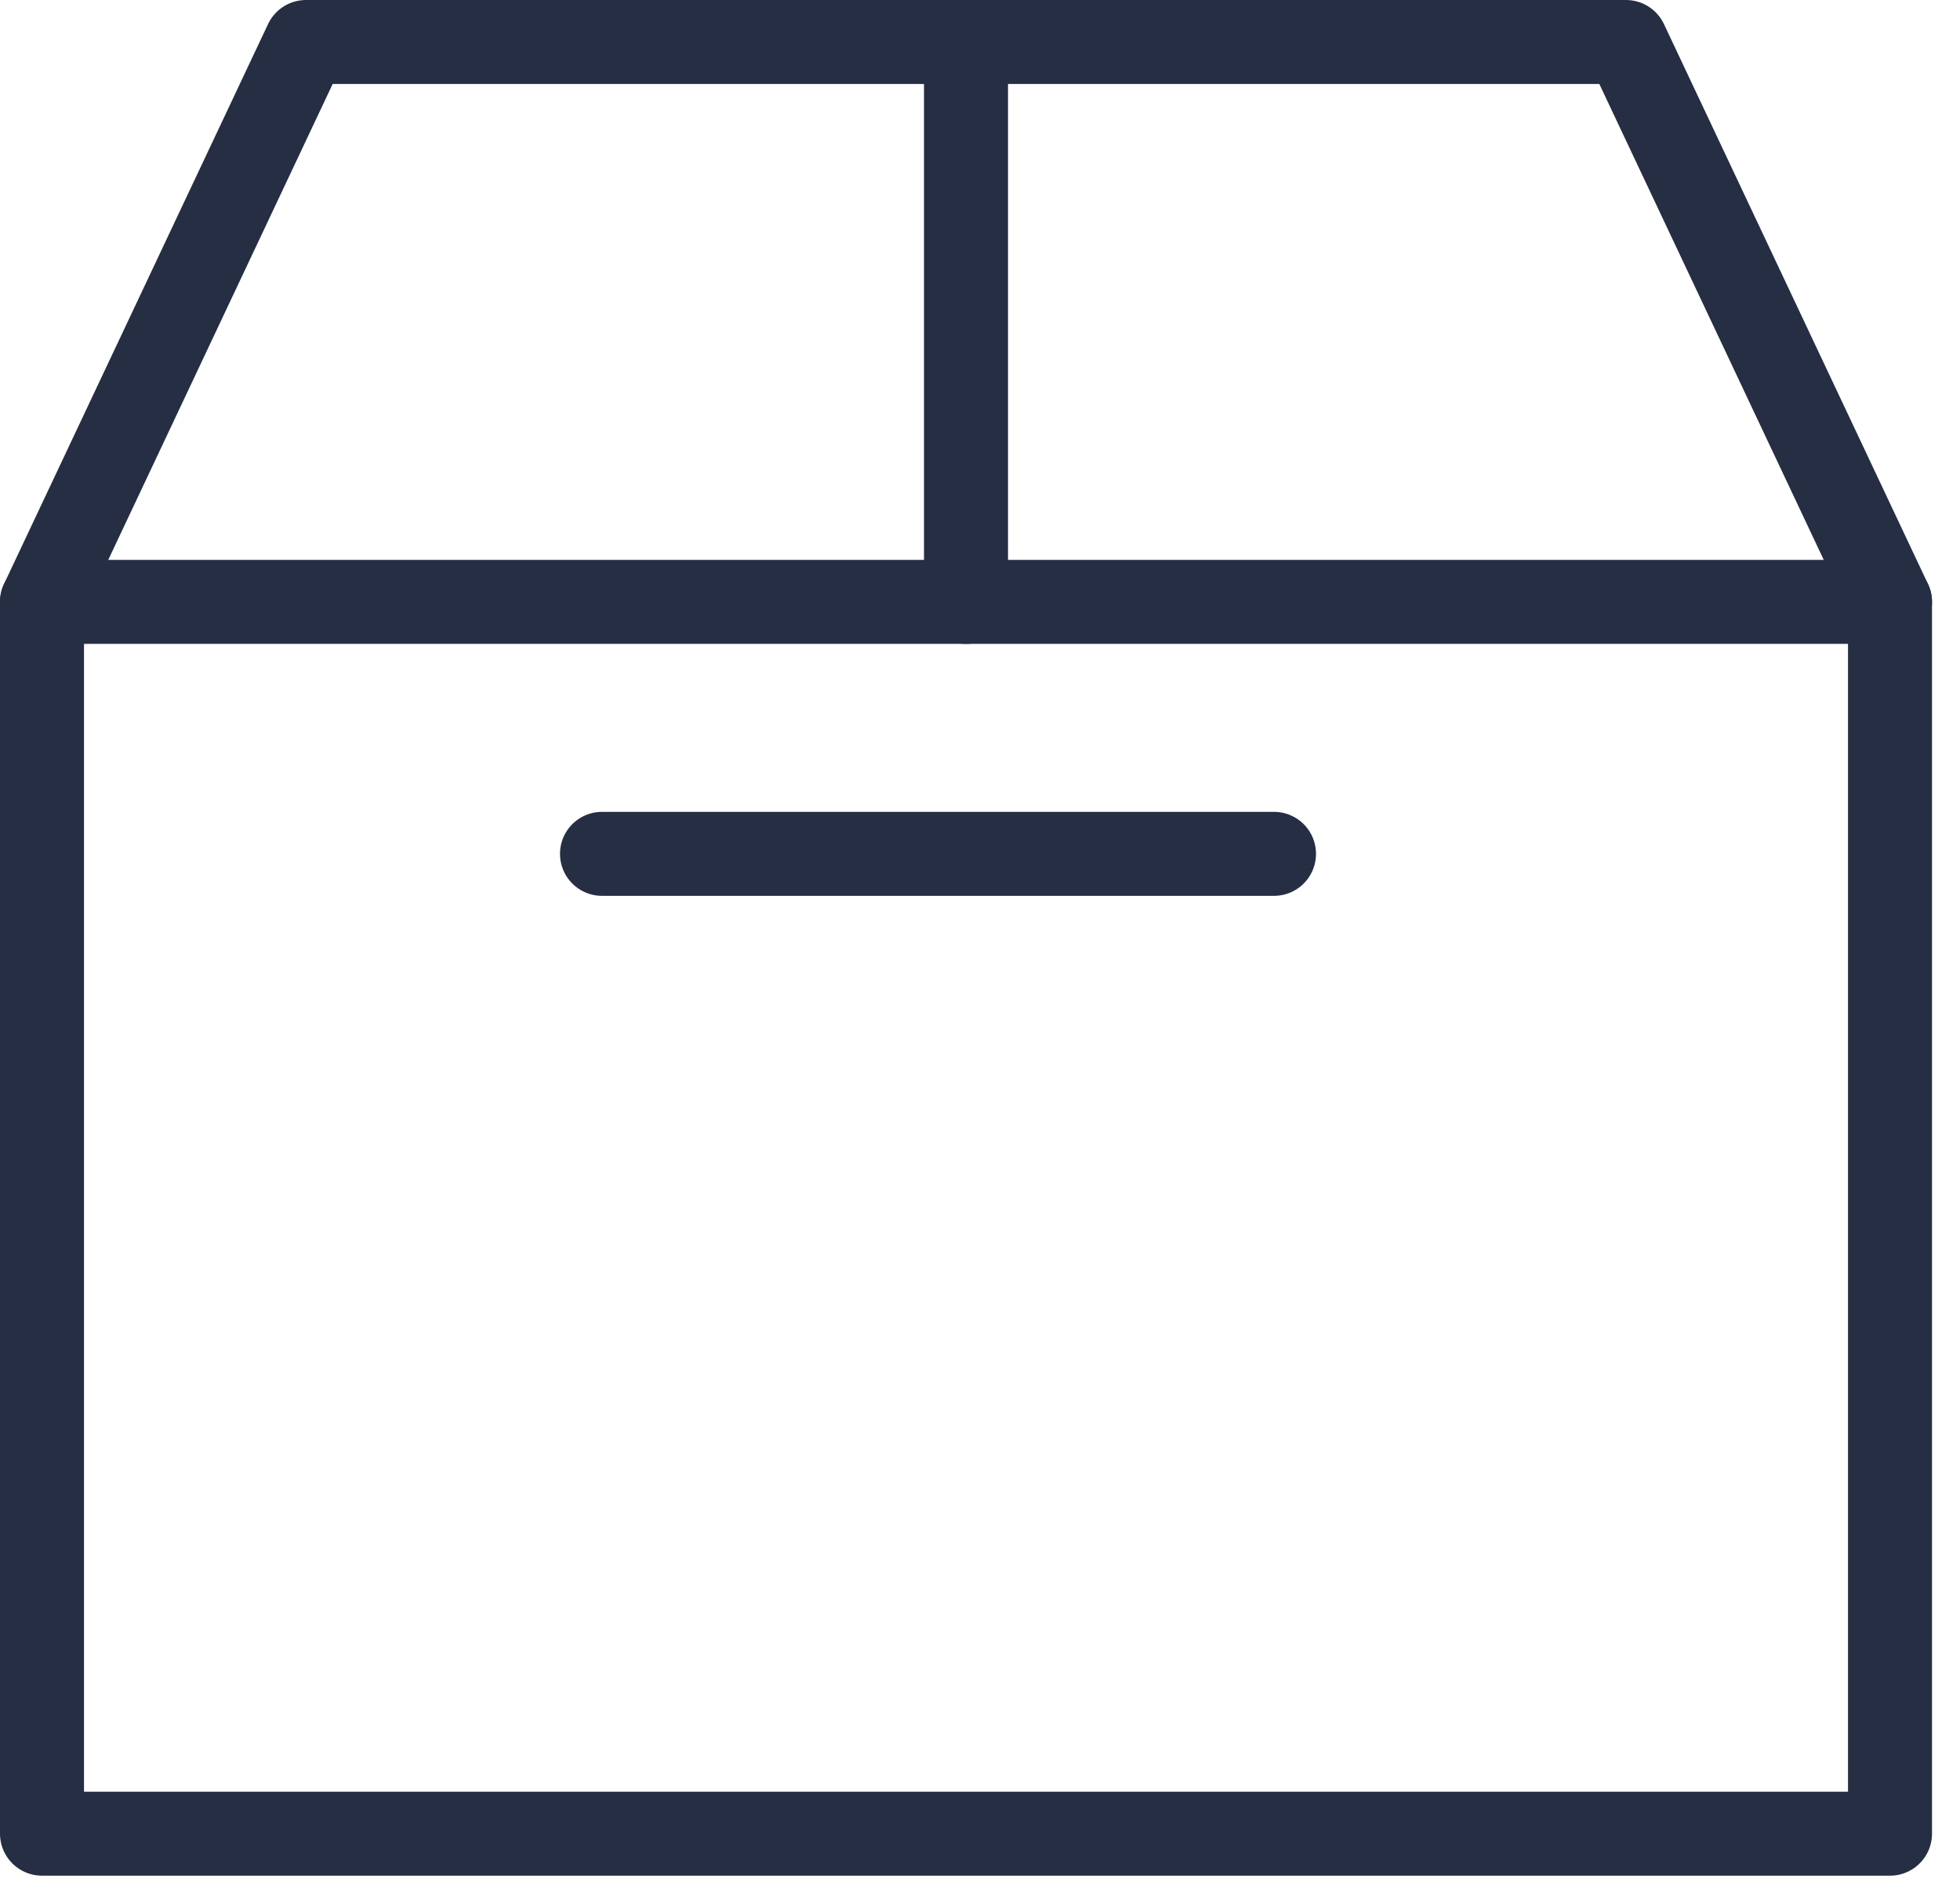 <?xml version="1.0" encoding="utf-8"?>
<svg width="35px" height="34px" viewBox="0 0 35 34" version="1.1" xmlns:xlink="http://www.w3.org/1999/xlink" xmlns="http://www.w3.org/2000/svg">
  <desc>Created with Lunacy</desc>
  <g id="Group-22" transform="translate(0.75 0.75)">
    <path d="M0 22L33 22L33 0L0 0L0 22Z" transform="translate(0 10)" id="Stroke-1" fill="none" stroke="#252E43" stroke-width="1.5" stroke-linecap="round" stroke-linejoin="round" />
    <path d="M33 10L28.285 0L4.715 0L0 10" id="Stroke-3" fill="none" stroke="#252E43" stroke-width="1.5" stroke-linecap="round" stroke-linejoin="round" />
    <path d="M0.5 0L0.5 10" transform="translate(16 0)" id="Stroke-4" fill="none" stroke="#252E43" stroke-width="1.5" stroke-linecap="round" stroke-linejoin="round" />
    <path d="M0 0.5L12 0.5" transform="translate(10 14)" id="Stroke-6" fill="none" stroke="#252E43" stroke-width="1.5" stroke-linecap="round" stroke-linejoin="round" />
  </g>
</svg>